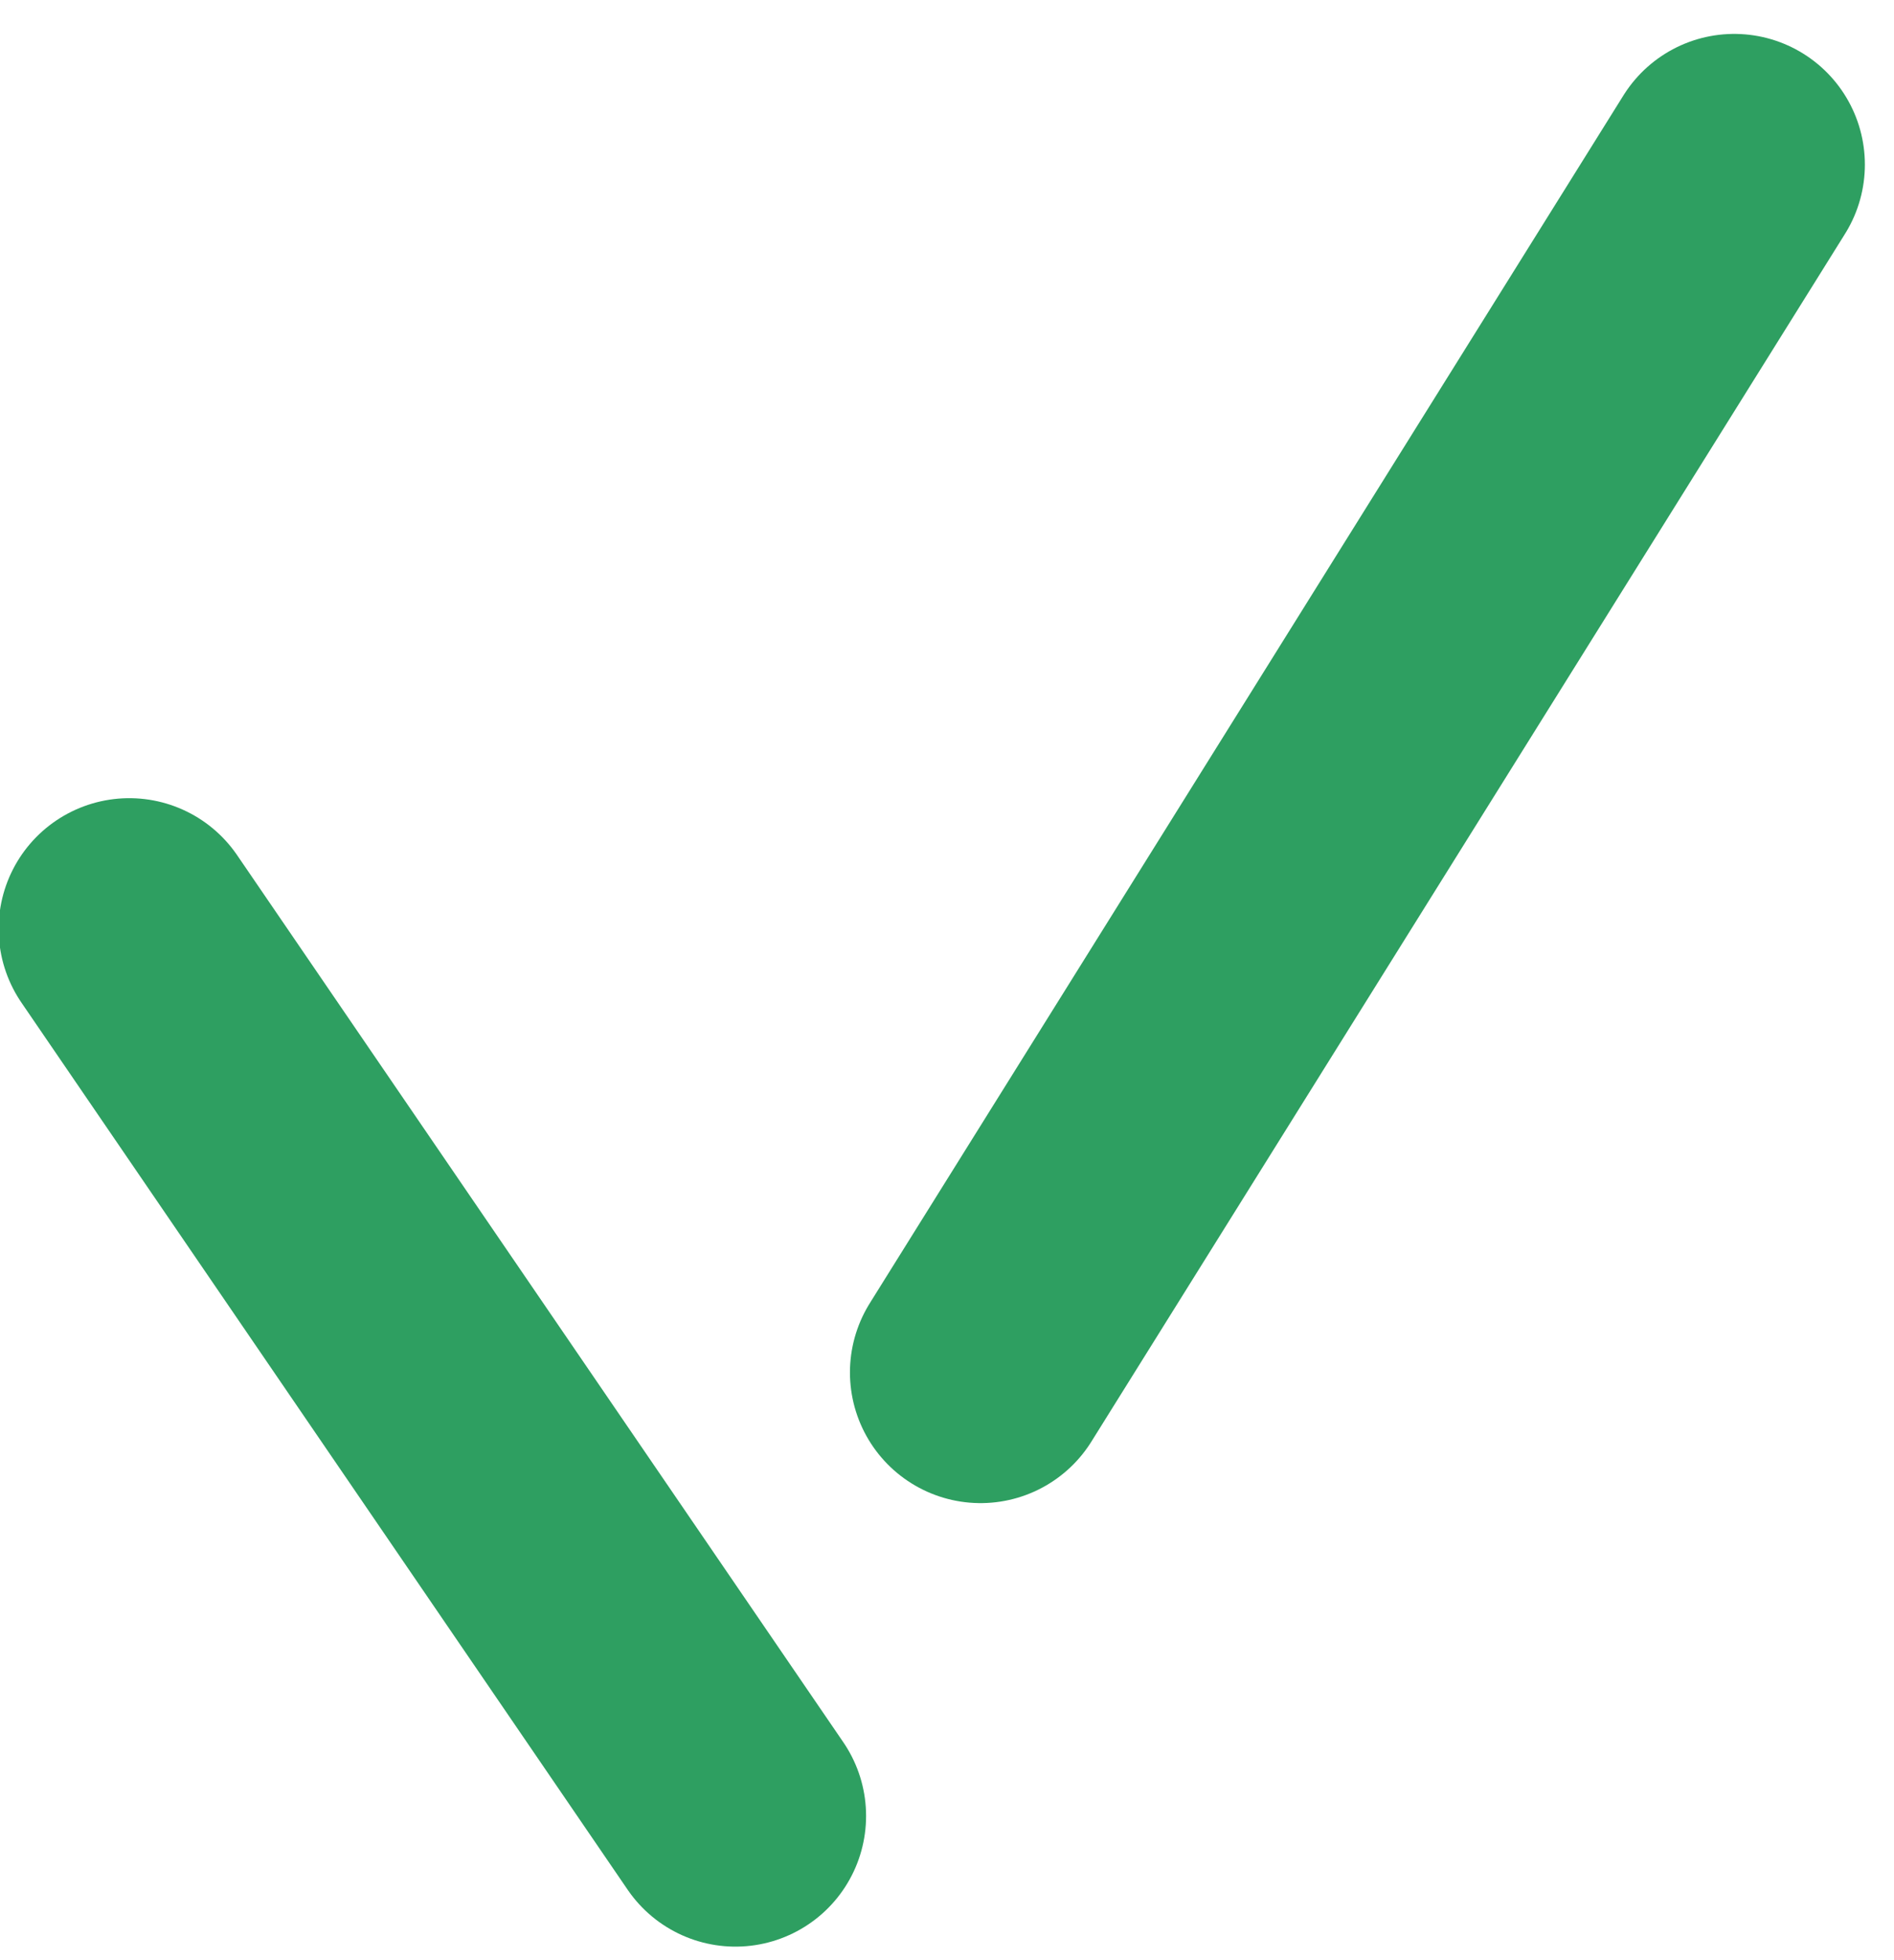 <svg class="makespace-ui-library-1omp0wj" height="30" width="29" viewBox="0 0 29 30" xmlns="http://www.w3.org/2000/svg" aria-labelledby="title">
  <title>Gap Check</title>
  <g stroke="none" stroke-width="1" fill="none" fill-rule="evenodd" stroke-linecap="round">
    <g transform="translate(1.979, 2.519)" stroke="#2e9f61" stroke-width="4">
      <path d="M2.27373675e-13,11.697 L9.282,25.274"></path>
      <path d="M13.035,18.486 L24.575,0"></path>
    </g>
  </g>
</svg>
